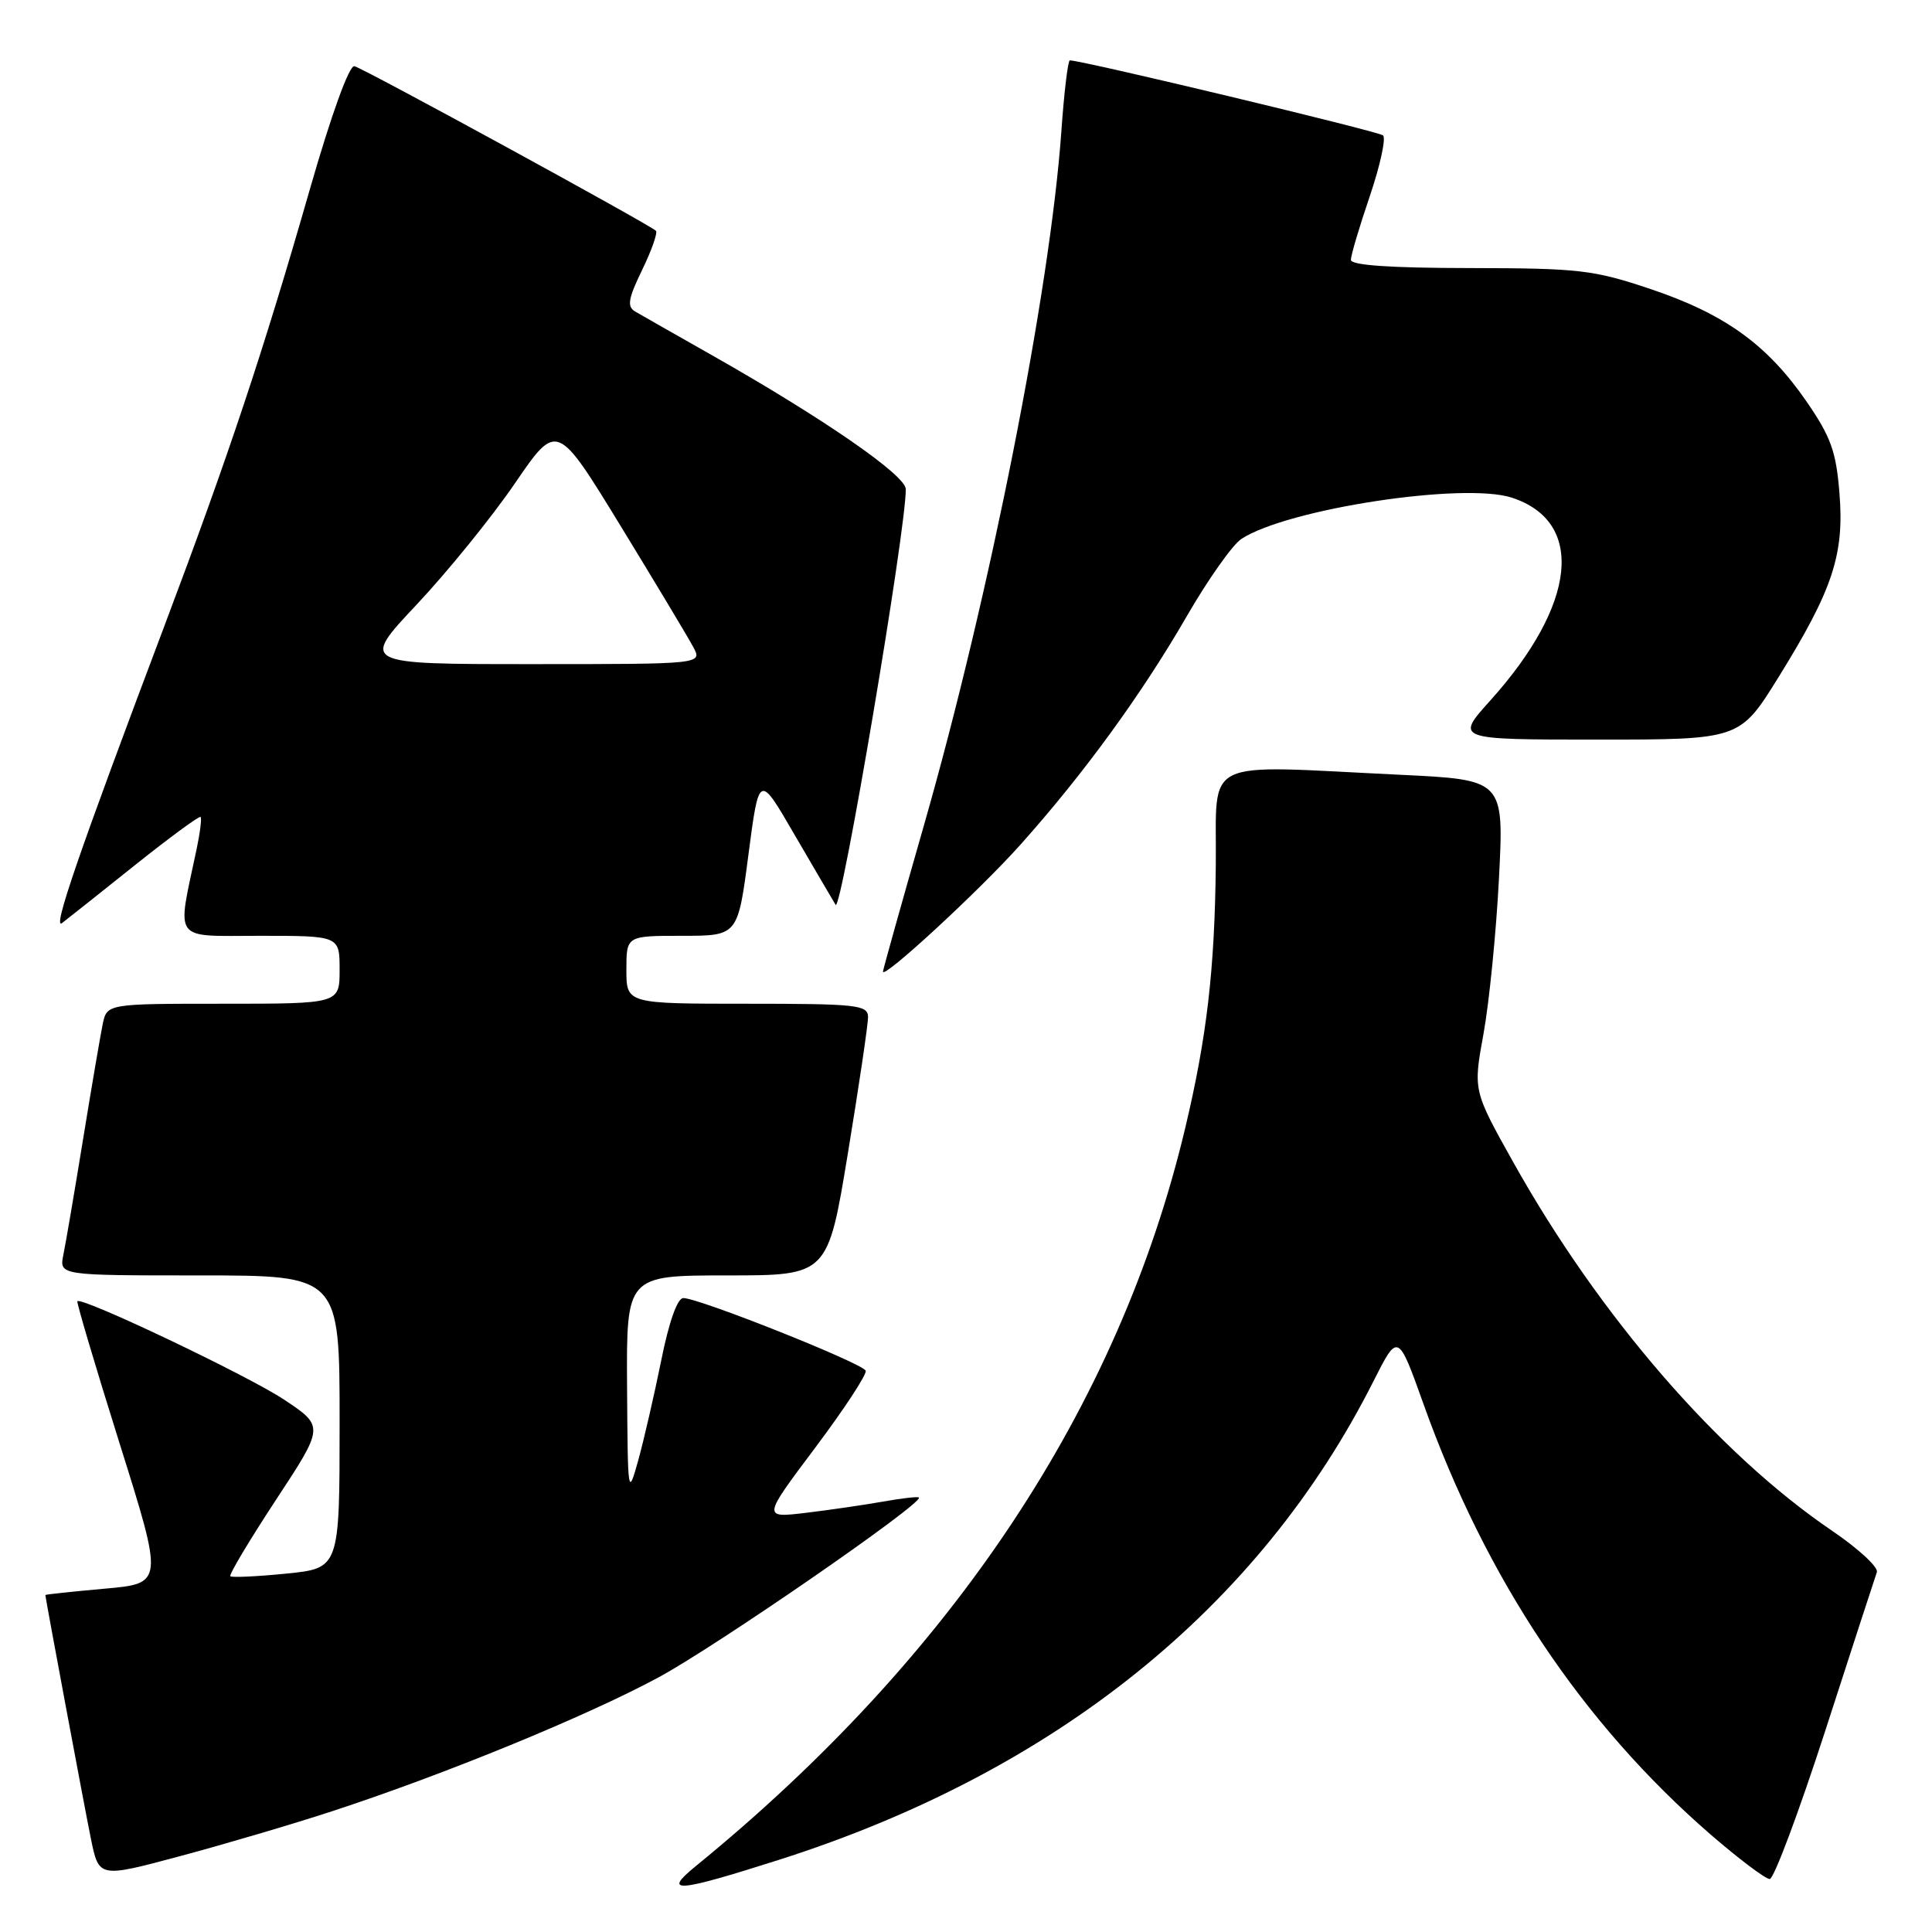 <?xml version="1.0" encoding="UTF-8" standalone="no"?>
<!DOCTYPE svg PUBLIC "-//W3C//DTD SVG 1.1//EN" "http://www.w3.org/Graphics/SVG/1.1/DTD/svg11.dtd" >
<svg xmlns="http://www.w3.org/2000/svg" xmlns:xlink="http://www.w3.org/1999/xlink" version="1.1" viewBox="0 0 256 256">
 <g >
 <path fill="currentColor"
d=" M 103.27 246.42 C 139.83 234.76 166.87 212.99 181.98 183.04 C 185.24 176.58 185.24 176.58 188.62 186.04 C 196.91 209.26 209.66 228.35 226.74 243.15 C 230.46 246.36 233.95 248.99 234.50 248.98 C 235.05 248.97 238.37 240.09 241.89 229.23 C 245.40 218.38 248.46 208.97 248.69 208.33 C 248.93 207.68 246.28 205.23 242.81 202.87 C 227.71 192.63 211.93 174.40 200.52 154.01 C 195.20 144.50 195.20 144.50 196.57 137.00 C 197.32 132.88 198.25 123.61 198.62 116.41 C 199.29 103.32 199.29 103.32 185.49 102.66 C 158.76 101.38 161.25 100.17 161.10 114.56 C 160.96 128.42 159.92 137.42 157.04 149.50 C 148.27 186.36 126.32 219.45 92.17 247.29 C 87.72 250.92 89.62 250.77 103.27 246.42 Z  M 43.97 240.01 C 58.86 235.14 77.75 227.40 87.28 222.25 C 95.02 218.06 122.45 199.12 121.76 198.43 C 121.62 198.28 119.47 198.53 117.00 198.97 C 114.52 199.41 109.92 200.08 106.77 200.46 C 101.03 201.14 101.03 201.14 108.02 191.83 C 111.86 186.71 114.87 182.12 114.71 181.63 C 114.39 180.67 92.63 172.00 90.54 172.00 C 89.76 172.00 88.64 175.15 87.62 180.25 C 86.70 184.79 85.33 190.75 84.57 193.50 C 83.21 198.38 83.18 198.15 83.09 183.75 C 83.00 169.00 83.00 169.00 96.35 169.00 C 109.69 169.00 109.69 169.00 112.36 152.75 C 113.83 143.81 115.03 135.71 115.02 134.75 C 115.00 133.16 113.56 133.00 99.00 133.00 C 83.00 133.00 83.00 133.00 83.00 128.50 C 83.00 124.00 83.00 124.00 90.38 124.00 C 97.77 124.00 97.77 124.00 99.17 113.25 C 100.58 102.50 100.58 102.50 105.22 110.50 C 107.78 114.90 110.26 119.12 110.72 119.89 C 111.46 121.09 120.09 70.01 120.02 64.81 C 120.00 62.97 109.14 55.47 94.50 47.16 C 89.55 44.36 84.89 41.70 84.15 41.27 C 83.06 40.62 83.24 39.57 85.09 35.76 C 86.35 33.16 87.17 30.83 86.91 30.58 C 86.09 29.76 48.15 9.04 46.96 8.77 C 46.28 8.61 43.92 15.12 41.08 25.00 C 34.89 46.58 30.27 60.44 21.76 83.00 C 10.42 113.06 6.88 123.34 8.23 122.30 C 8.93 121.77 13.27 118.32 17.89 114.63 C 22.50 110.95 26.41 108.08 26.58 108.25 C 26.75 108.42 26.51 110.34 26.05 112.53 C 23.42 124.98 22.70 124.00 34.45 124.00 C 45.00 124.00 45.00 124.00 45.00 128.50 C 45.00 133.00 45.00 133.00 29.58 133.00 C 14.16 133.00 14.16 133.00 13.60 135.75 C 13.29 137.26 12.12 144.12 11.00 151.00 C 9.88 157.88 8.71 164.74 8.40 166.25 C 7.84 169.00 7.84 169.00 26.42 169.00 C 45.00 169.00 45.00 169.00 45.00 188.40 C 45.00 207.80 45.00 207.80 37.94 208.51 C 34.06 208.90 30.72 209.05 30.52 208.86 C 30.32 208.66 33.04 204.11 36.56 198.75 C 42.97 189.00 42.97 189.00 37.63 185.45 C 32.84 182.27 10.87 171.81 10.25 172.42 C 10.12 172.55 12.63 181.02 15.84 191.24 C 21.68 209.82 21.68 209.82 13.84 210.51 C 9.53 210.90 6.00 211.27 6.01 211.35 C 6.05 211.93 11.21 239.54 12.05 243.67 C 13.11 248.83 13.11 248.83 23.85 245.95 C 29.75 244.37 38.81 241.70 43.97 240.01 Z  M 135.20 111.94 C 143.56 102.59 151.28 92.00 157.25 81.66 C 160.06 76.79 163.32 72.18 164.49 71.41 C 170.59 67.42 194.00 63.85 200.35 65.95 C 210.08 69.16 208.91 80.10 197.49 92.80 C 192.81 98.00 192.81 98.00 211.67 98.00 C 230.53 98.00 230.53 98.00 235.65 89.75 C 242.85 78.15 244.39 73.49 243.74 65.38 C 243.30 59.81 242.60 57.89 239.36 53.18 C 234.17 45.66 228.55 41.61 218.71 38.30 C 211.14 35.76 209.27 35.54 194.75 35.52 C 184.20 35.51 179.00 35.15 179.00 34.43 C 179.00 33.83 180.13 30.03 181.51 25.98 C 182.88 21.93 183.67 18.31 183.26 17.94 C 182.65 17.40 143.41 8.00 141.76 8.00 C 141.51 8.00 141.00 12.20 140.64 17.34 C 139.15 38.50 131.15 78.90 122.42 109.38 C 119.44 119.78 117.00 128.49 117.00 128.74 C 117.00 129.80 129.70 118.08 135.20 111.94 Z  M 55.21 80.11 C 59.29 75.77 65.15 68.55 68.22 64.06 C 73.80 55.90 73.80 55.90 82.24 69.70 C 86.88 77.29 91.21 84.51 91.87 85.75 C 93.07 88.00 93.07 88.00 70.43 88.00 C 47.79 88.00 47.79 88.00 55.21 80.11 Z "/>
</g>
</svg>